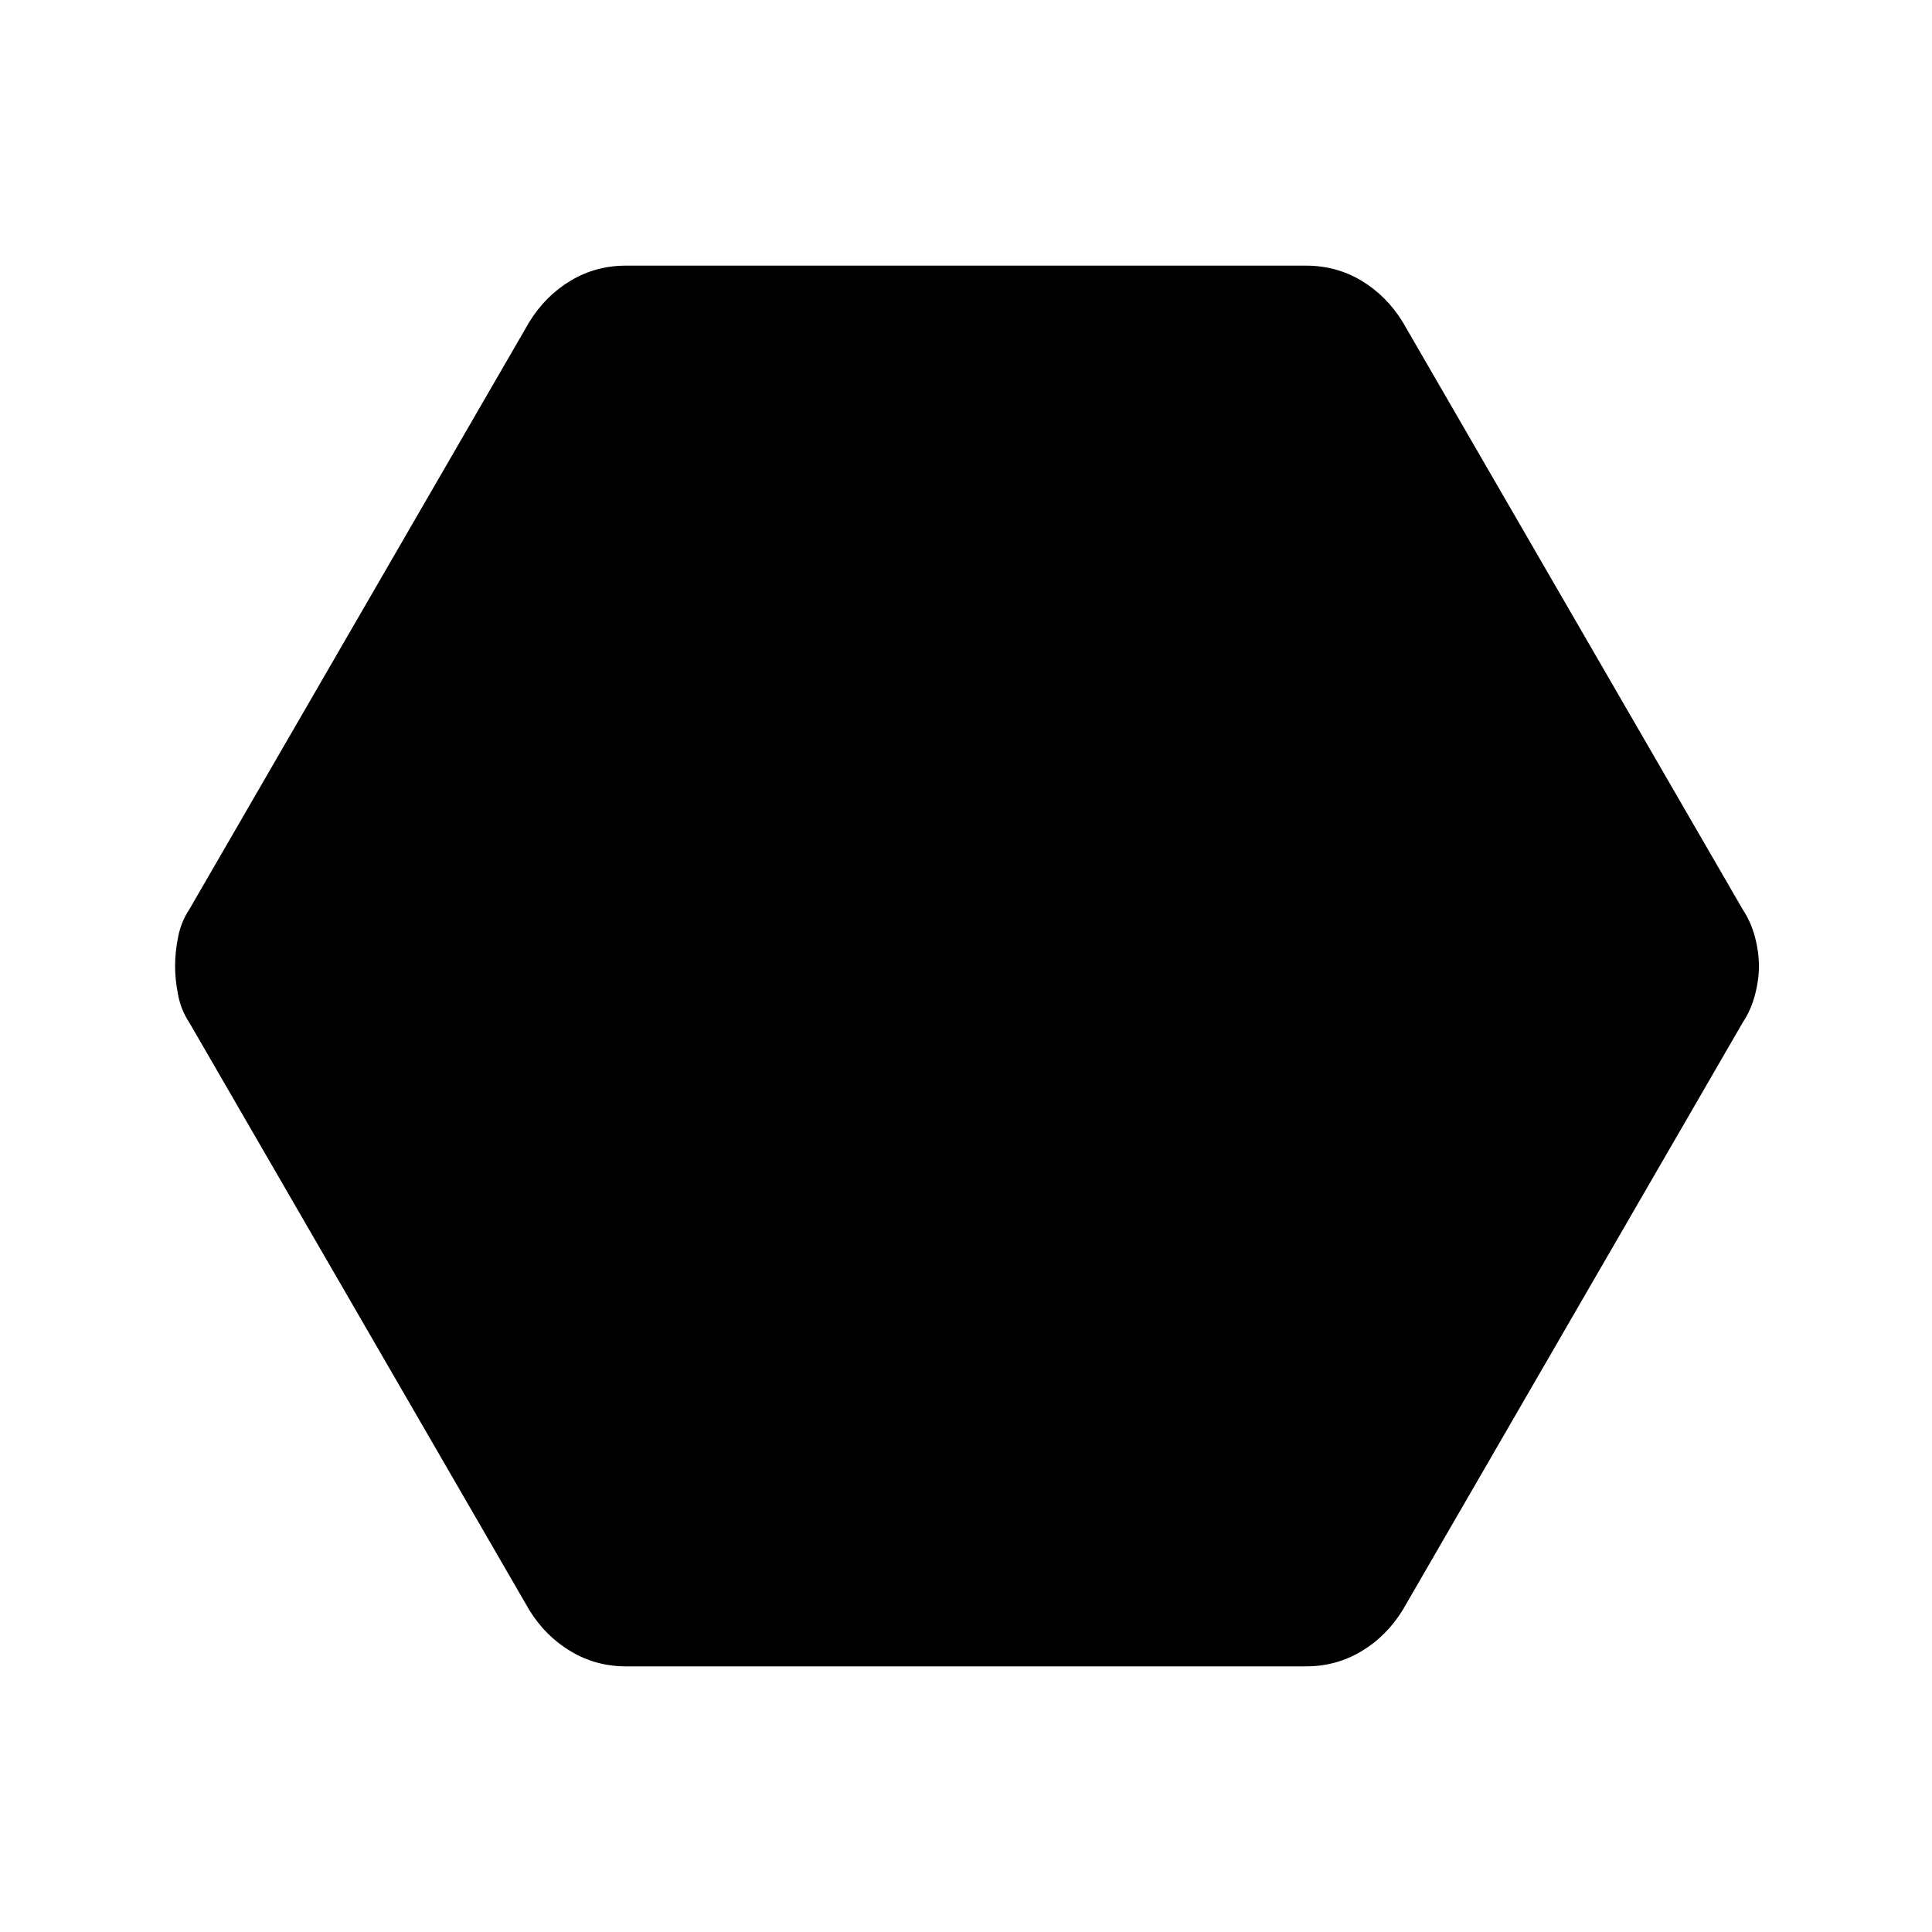 <svg xmlns="http://www.w3.org/2000/svg" height="24" width="24"><path d="M7.775 20.7q-.375 0-.687-.188-.313-.187-.513-.512L2.35 12.7q-.1-.15-.137-.338-.038-.187-.038-.362t.038-.363q.037-.187.137-.337L6.575 4q.2-.325.513-.513.312-.187.687-.187h8.45q.375 0 .688.187.312.188.512.513l4.225 7.3q.1.15.15.337.05.188.05.363t-.05.362q-.05.188-.15.338L17.425 20q-.2.325-.512.512-.313.188-.688.188Z"/></svg>